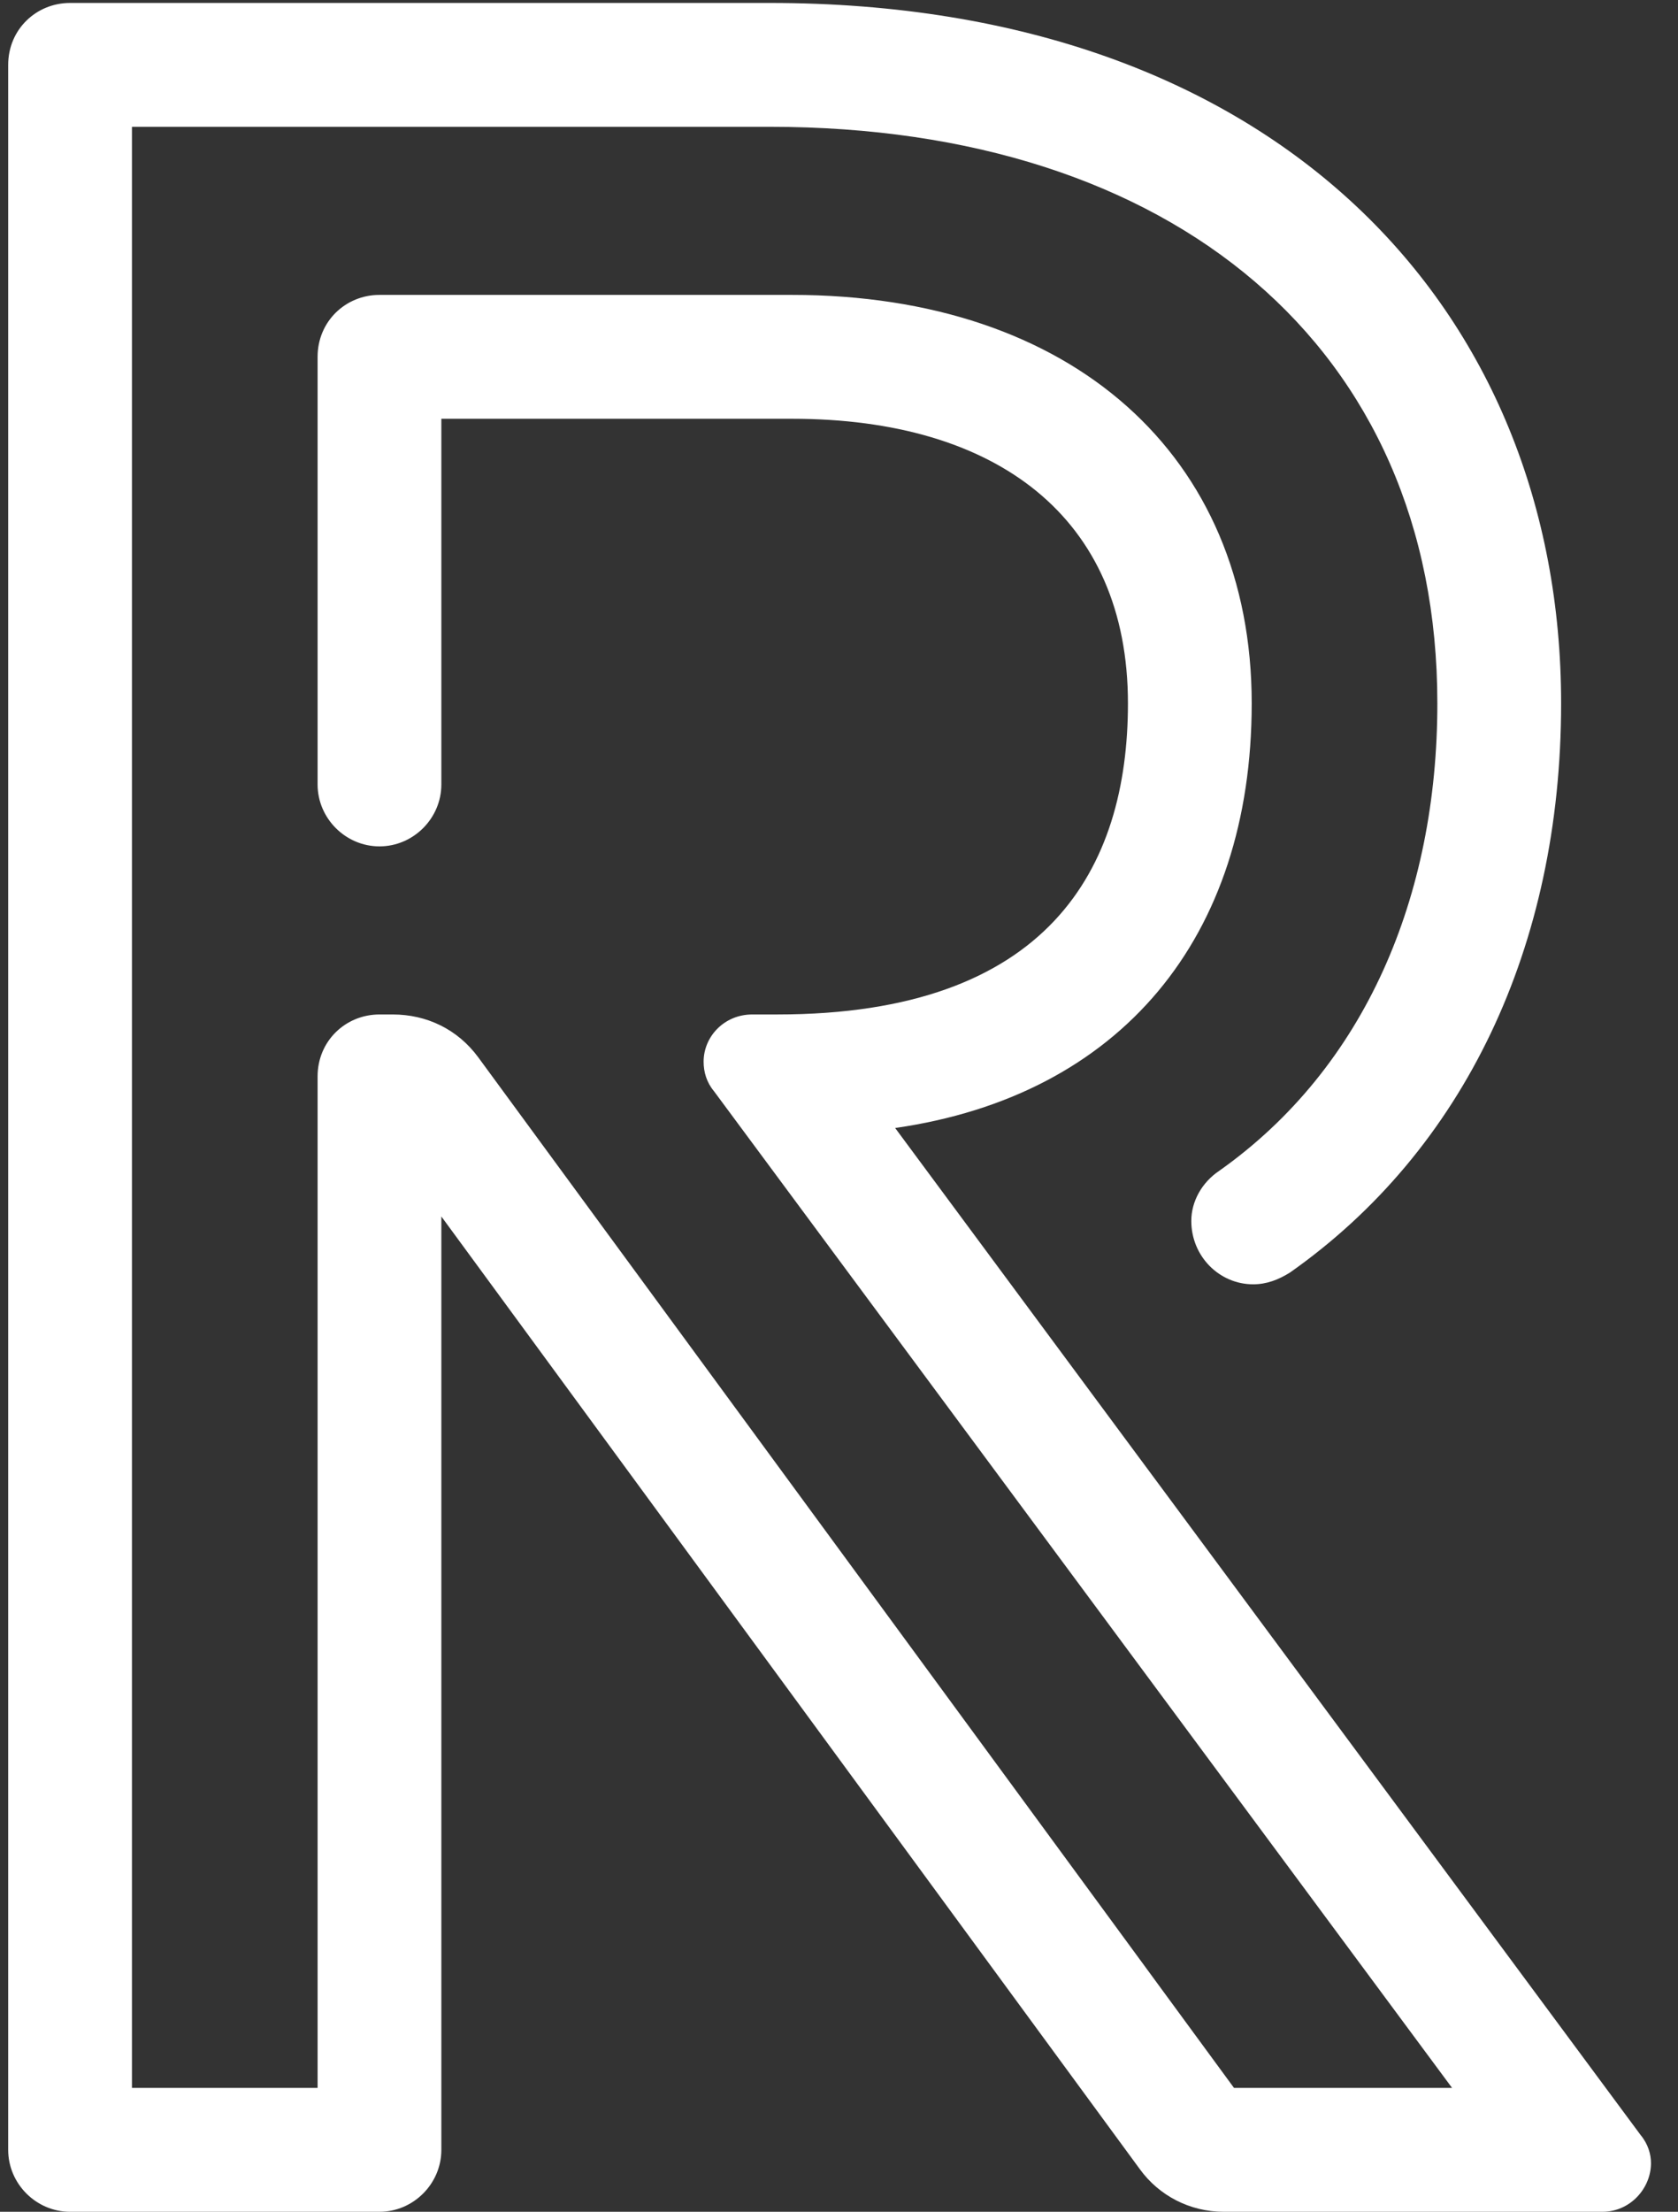 <svg width="41" height="54" viewBox="0 0 41 54" fill="none" xmlns="http://www.w3.org/2000/svg">
<rect x="0" y="0" width="41" height="54" fill="#333333" stroke="none"/>
<path d="M18.812 0.072H1.712C0.884 0.072 0.2 0.72 0.2 1.584V52.488C0.2 53.316 0.884 54 1.712 54H9.272C10.1 54 10.784 53.316 10.784 52.488V29.7L27.848 52.956C28.316 53.604 29.072 54 29.9 54H39.152C39.836 54 40.34 53.424 40.34 52.812C40.34 52.596 40.268 52.344 40.088 52.128L21.872 27.54C27.38 26.748 30.584 22.896 30.584 17.172C30.584 11.124 26.192 7.2 19.352 7.2H9.272C8.444 7.2 7.76 7.848 7.76 8.712V19.152C7.76 19.98 8.444 20.664 9.272 20.664C10.1 20.664 10.784 19.98 10.784 19.152V10.224H19.352C24.356 10.224 27.56 12.636 27.56 17.172C27.56 21.204 25.616 24.768 18.992 24.768H18.38C17.696 24.768 17.192 25.308 17.192 25.92C17.192 26.172 17.264 26.424 17.444 26.64L35.48 50.976H30.152L11.684 25.812C11.18 25.128 10.424 24.768 9.596 24.768H9.272C8.444 24.768 7.76 25.416 7.76 26.28V50.976H3.224V3.096H18.812C28.676 3.096 35.12 8.496 35.12 17.172C35.12 21.888 33.356 26.064 29.792 28.584C29.36 28.872 29.108 29.34 29.108 29.808C29.108 30.672 29.792 31.356 30.62 31.356C30.944 31.356 31.232 31.248 31.52 31.068C35.768 28.08 38.144 23.112 38.144 17.172C38.144 7.596 31.232 0.072 18.812 0.072Z" fill="white"/>
</svg>
